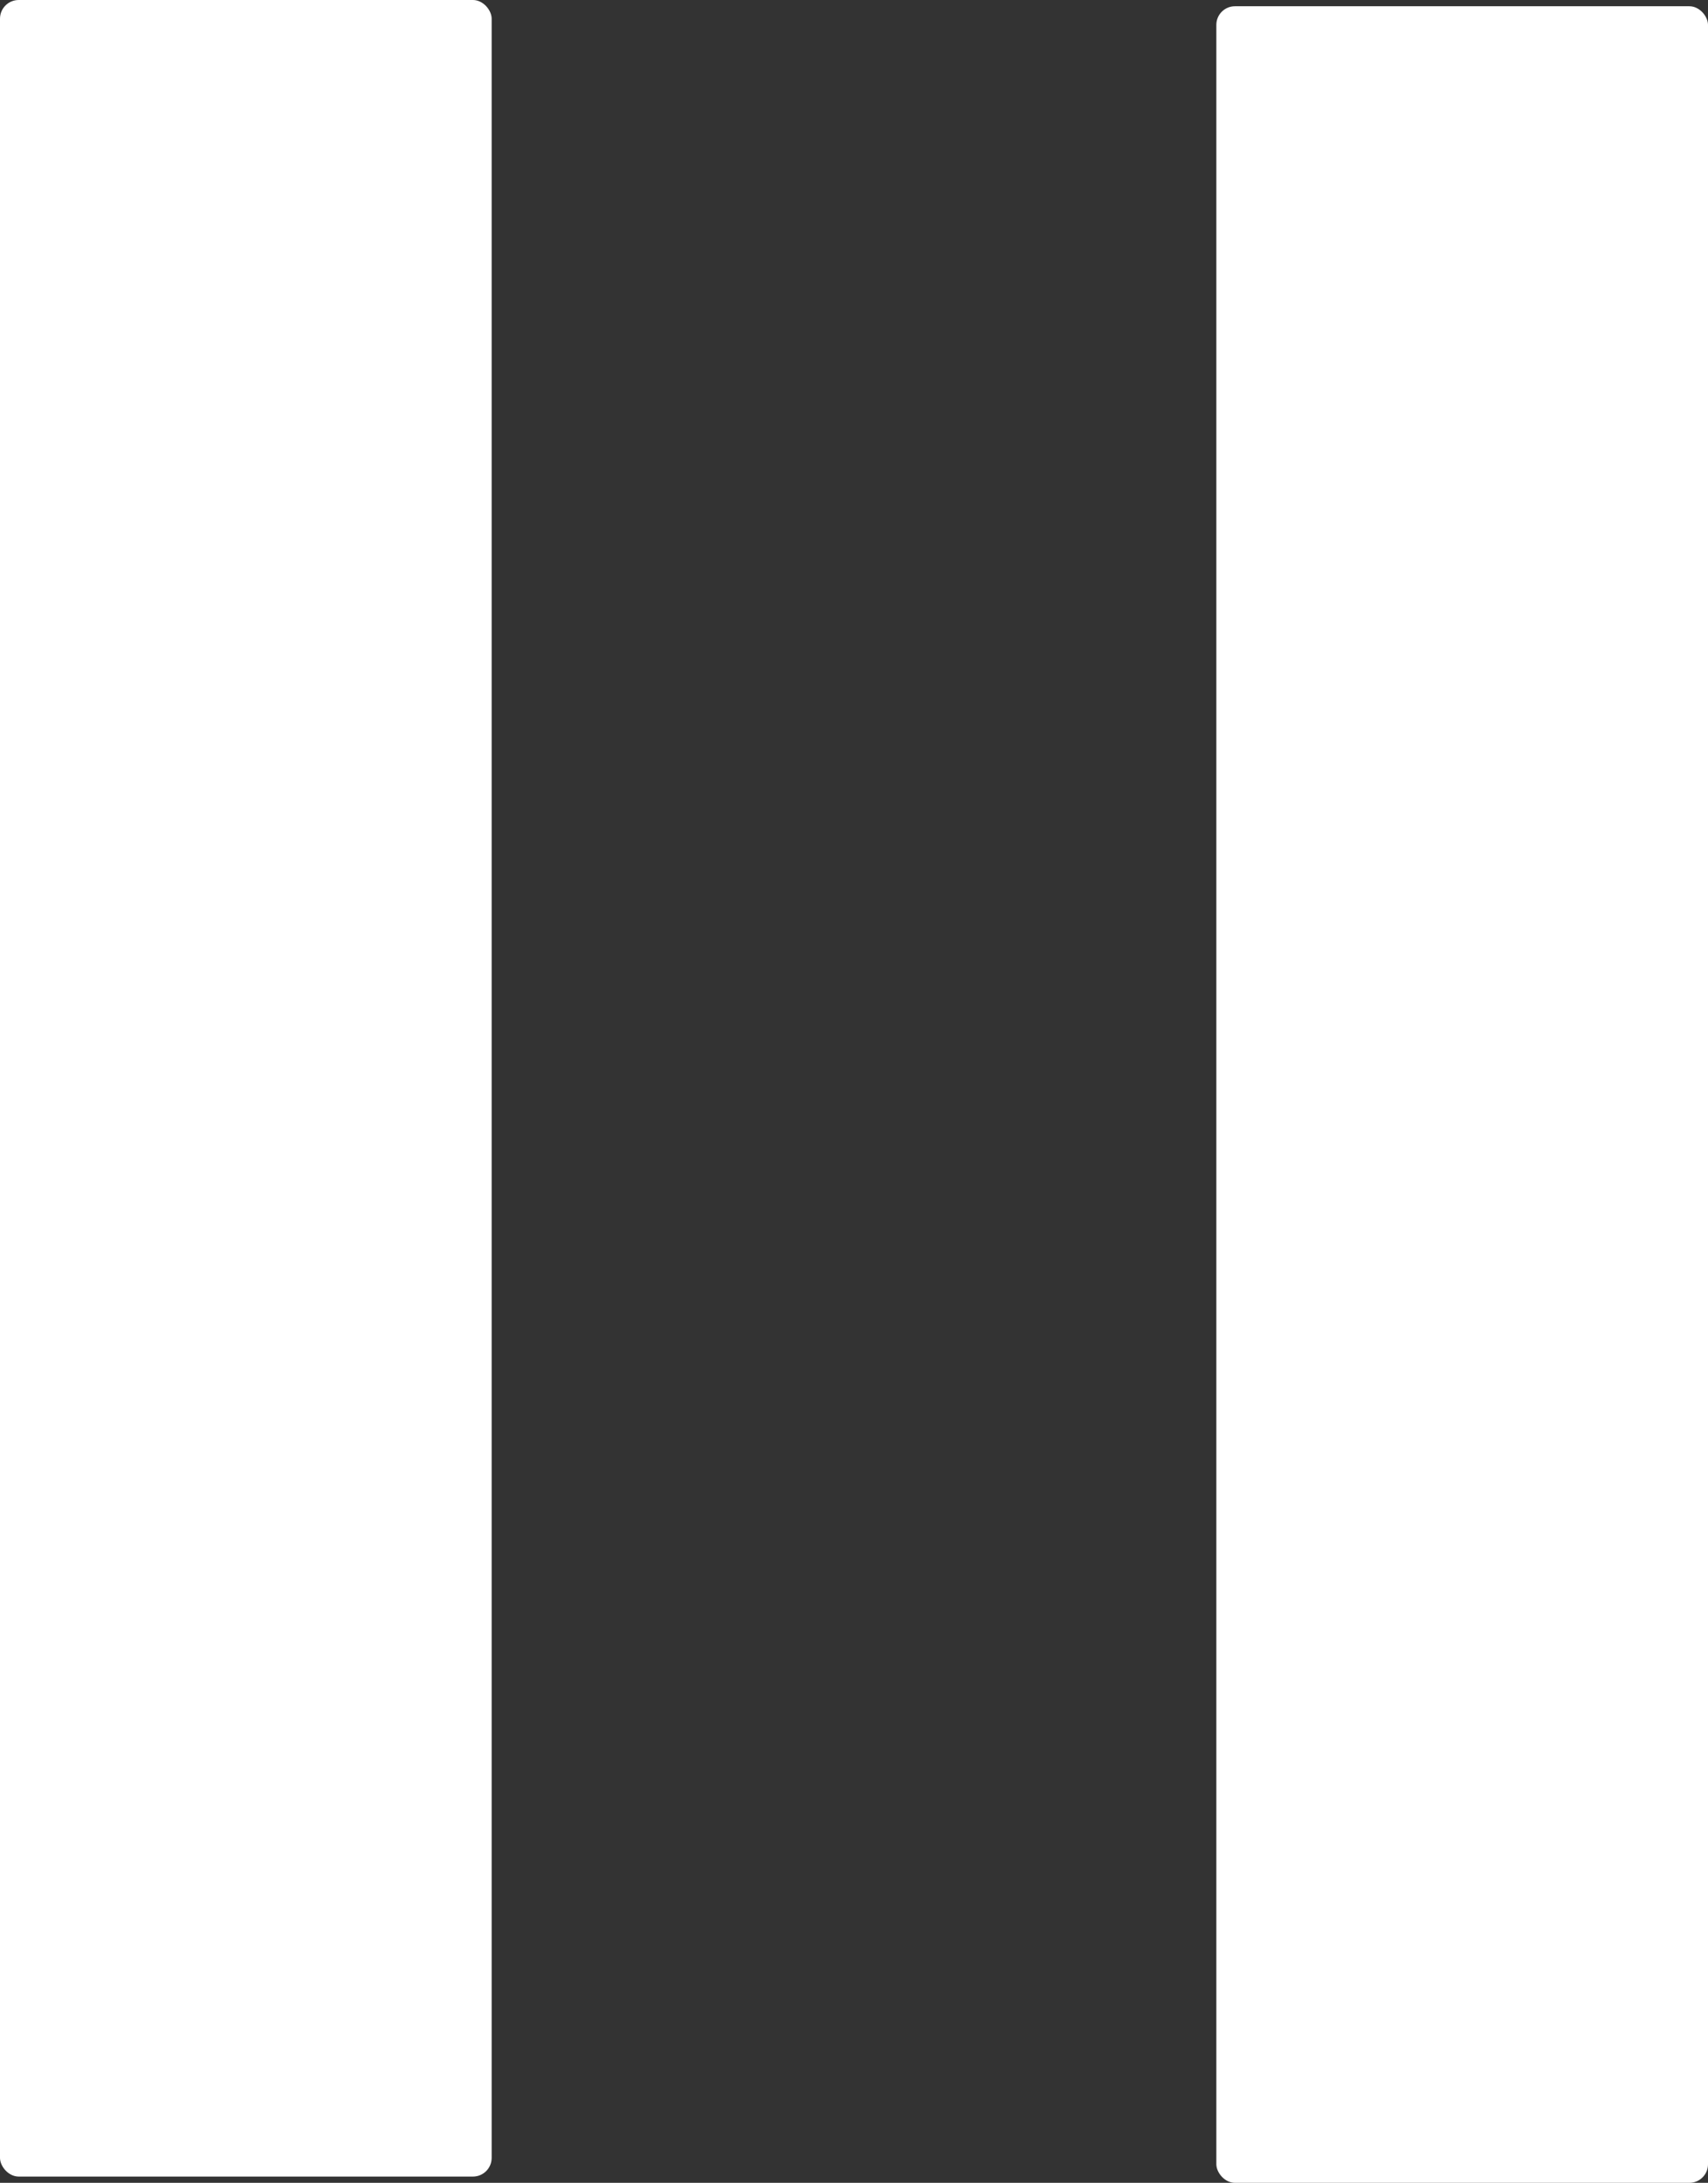 <?xml version="1.0" encoding="UTF-8"?>
<svg id="Layer_2" data-name="Layer 2" xmlns="http://www.w3.org/2000/svg" viewBox="0 0 182.8 233.6">
  <rect x="0" y="0" width="182.8" height="233.6" fill="#333333" stroke="none"/>
  <defs>
    <style>
      .cls-1 {
        fill: #fff;
        stroke-width: 0px;
      }
    </style>
  </defs>
  <g id="Hi_Fi_Text_Logo" data-name="Hi!Fi Text Logo">
    <g>
      <rect class="cls-1" width="52.62" height="232.93" rx="2" ry="2"/>
      <rect class="cls-1" x="130.18" y=".67" width="52.62" height="232.93" rx="1.99" ry="1.99"/>
    </g>
  </g>
</svg>